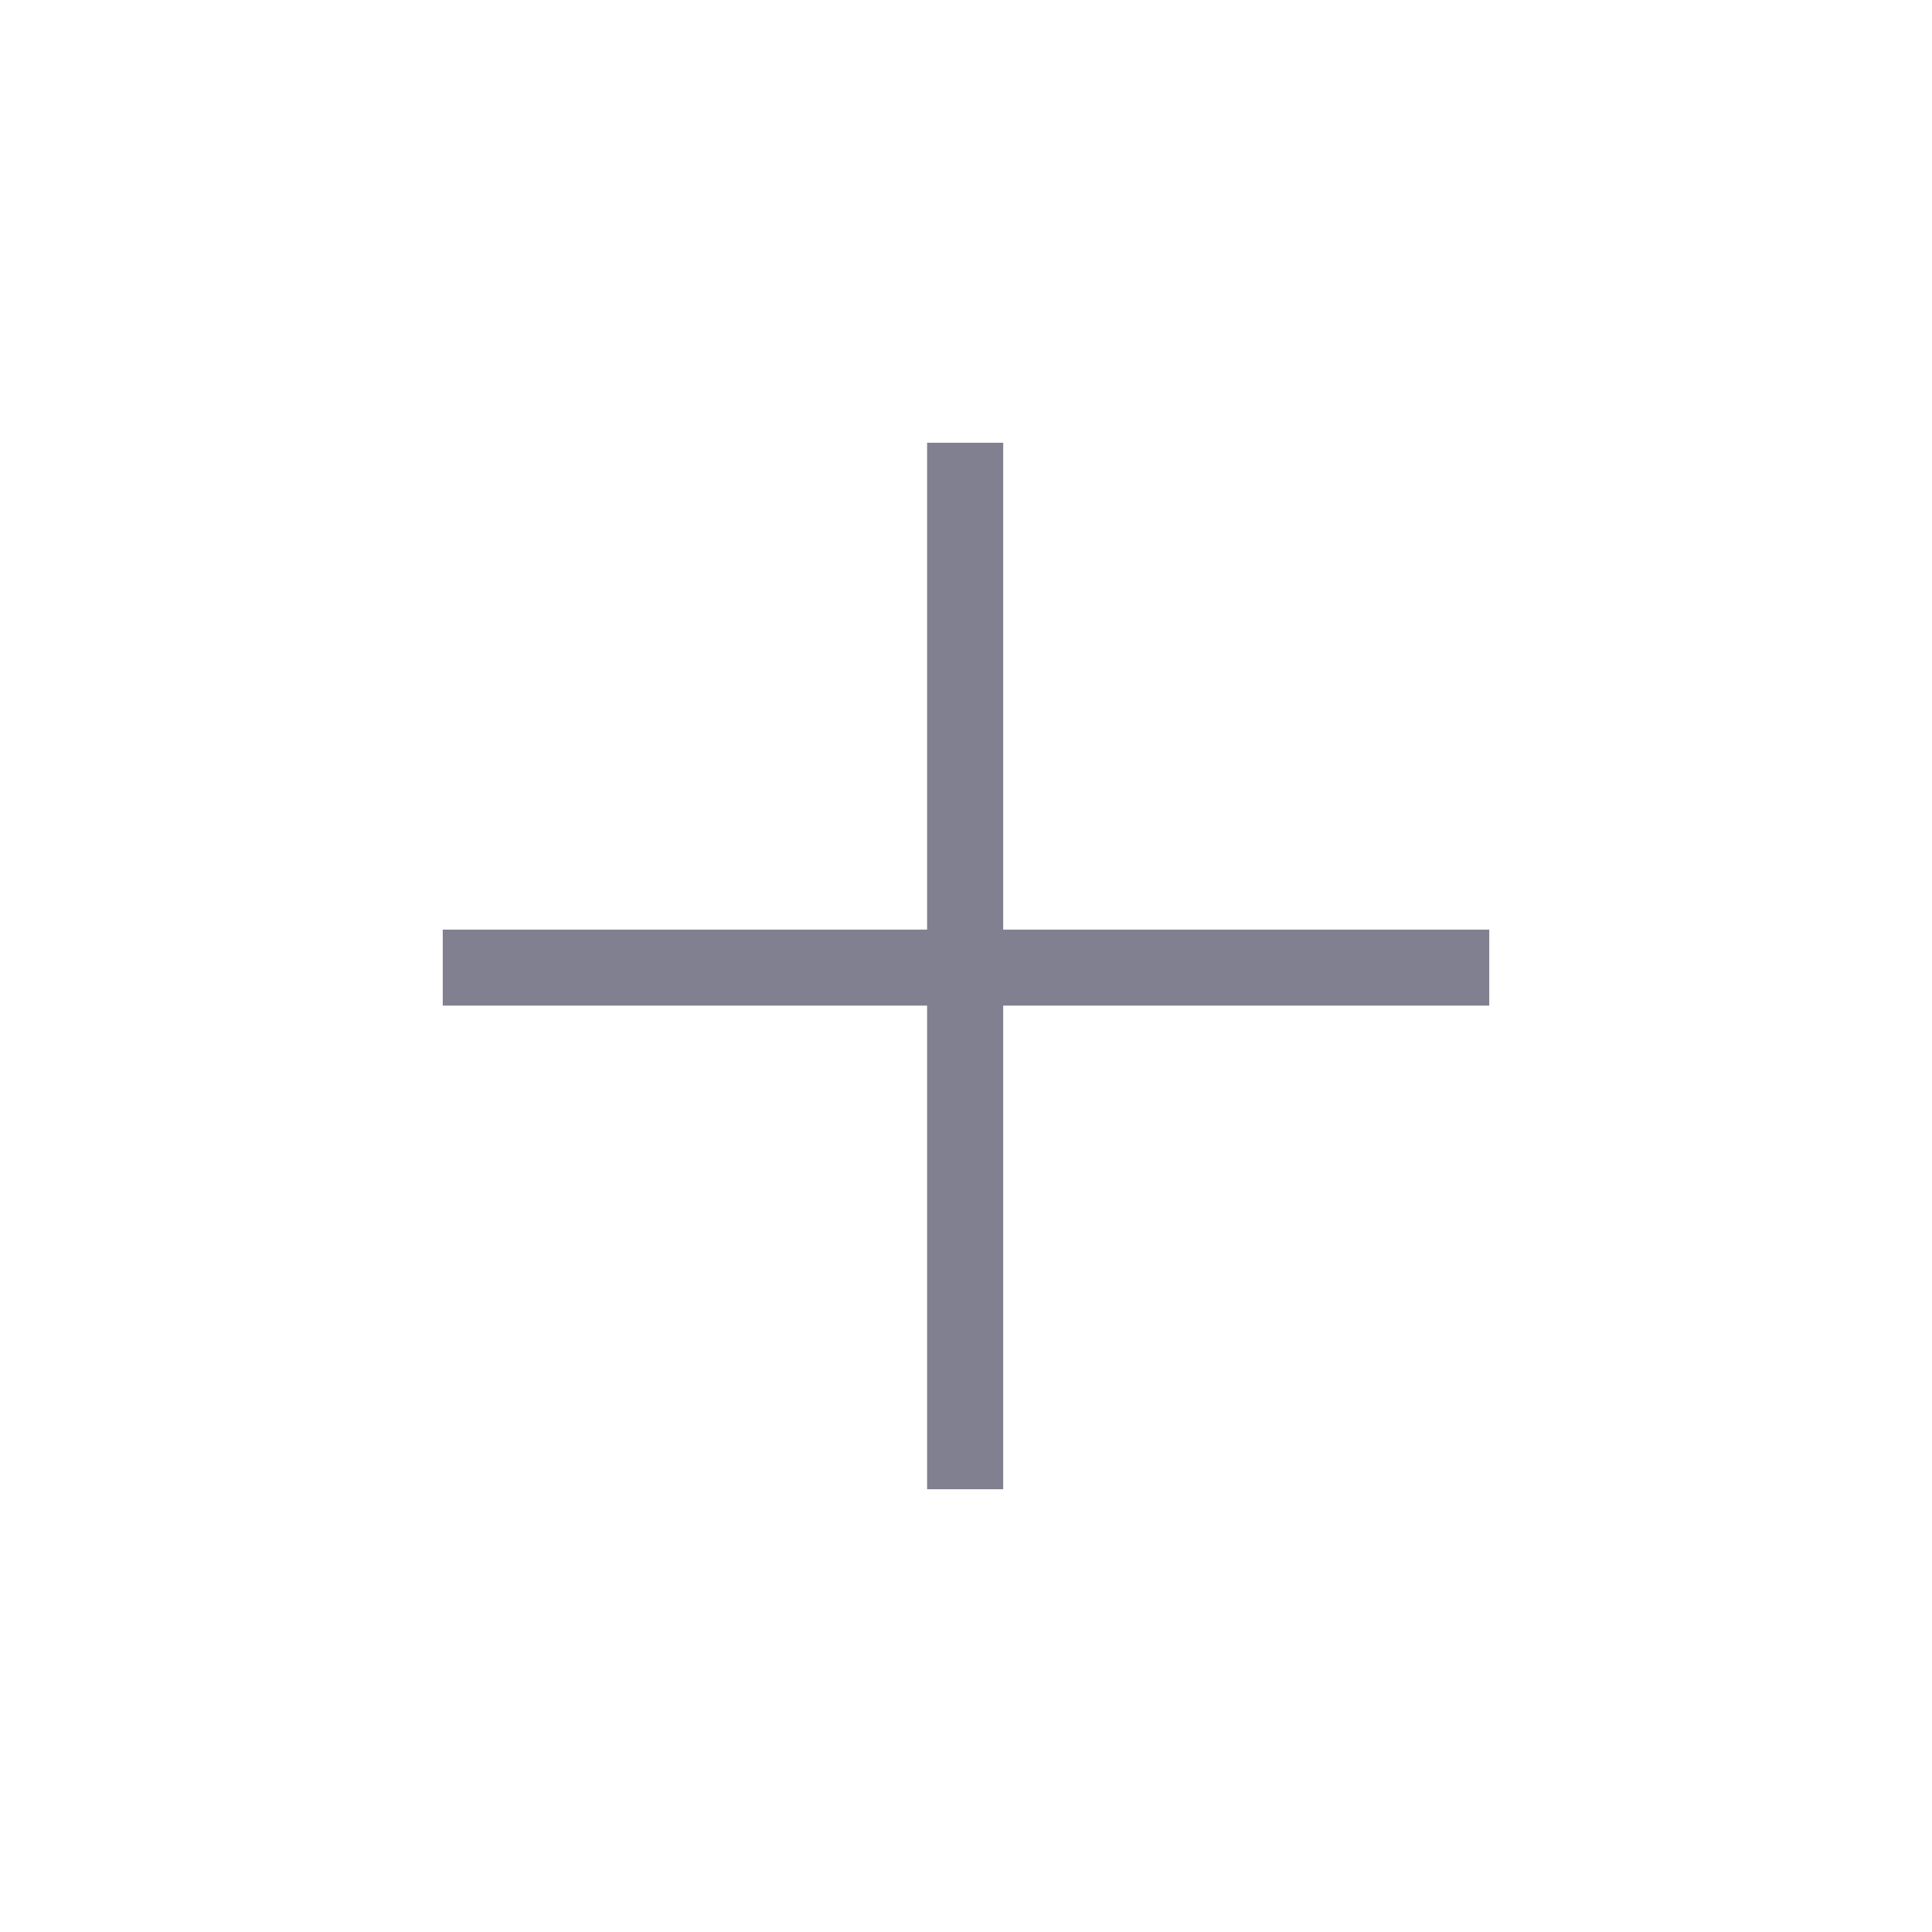 <?xml version="1.0" encoding="utf-8"?>
<!-- Generator: Adobe Illustrator 15.0.2, SVG Export Plug-In . SVG Version: 6.00 Build 0)  -->
<!DOCTYPE svg PUBLIC "-//W3C//DTD SVG 1.1//EN" "http://www.w3.org/Graphics/SVG/1.1/DTD/svg11.dtd">
<svg version="1.1" id="Calque_1" xmlns="http://www.w3.org/2000/svg" xmlns:xlink="http://www.w3.org/1999/xlink" x="0px" y="0px"
	 width="24px" height="24px" viewBox="28 0 24 24" enable-background="new 28 0 24 24" xml:space="preserve">
<g>
	<polygon fill="#808090" points="40.462,11.548 40.462,5.5 39.517,5.5 39.517,11.548 33.5,11.548 33.5,12.492 39.517,12.492 
		39.517,18.5 40.462,18.5 40.462,12.492 46.5,12.492 46.5,11.548 	"/>
</g>
</svg>
